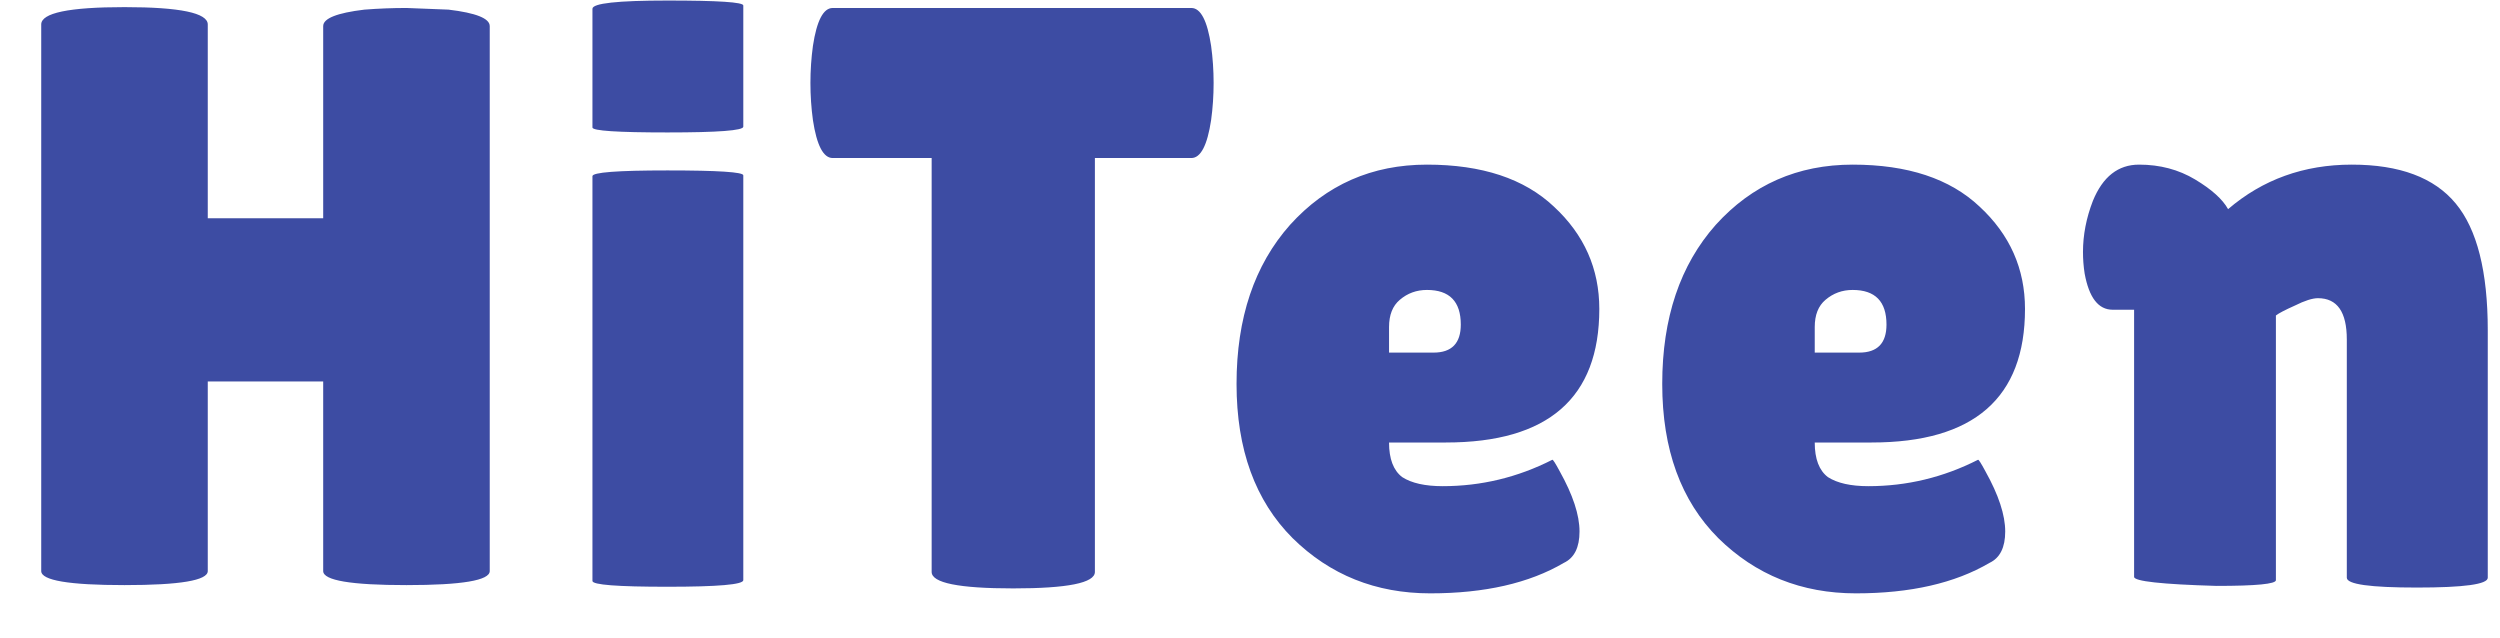<svg width="47" height="12" viewBox="0 0 47 12" fill="none" xmlns="http://www.w3.org/2000/svg">
<path d="M9.207 10.736C9.207 10.912 8.685 11 7.641 11C6.598 11 6.076 10.912 6.076 10.736V7.171H3.906V10.736C3.906 10.912 3.384 11 2.341 11C1.297 11 0.775 10.912 0.775 10.736V0.46C0.775 0.243 1.297 0.134 2.341 0.134C3.384 0.134 3.906 0.243 3.906 0.46V4.103H6.076V0.491C6.076 0.346 6.334 0.243 6.851 0.181C7.12 0.16 7.383 0.15 7.641 0.15L8.432 0.181C8.949 0.243 9.207 0.346 9.207 0.491V10.736ZM13.974 10.907C13.974 10.99 13.499 11.031 12.548 11.031C11.608 11.031 11.138 10.995 11.138 10.922V3.312C11.138 3.24 11.608 3.204 12.548 3.204C13.499 3.204 13.974 3.235 13.974 3.296V10.907ZM13.974 2.382C13.974 2.454 13.499 2.49 12.548 2.49C11.608 2.49 11.138 2.459 11.138 2.397V0.165C11.138 0.062 11.608 0.01 12.548 0.01C13.499 0.01 13.974 0.041 13.974 0.103V2.382ZM20.584 10.752C20.584 10.959 20.072 11.062 19.049 11.062C18.026 11.062 17.515 10.959 17.515 10.752V2.971H15.655C15.479 2.971 15.355 2.733 15.283 2.258C15.252 2.031 15.236 1.798 15.236 1.56C15.236 1.323 15.252 1.09 15.283 0.863C15.355 0.388 15.479 0.15 15.655 0.15H22.397C22.573 0.15 22.697 0.388 22.769 0.863C22.8 1.09 22.816 1.323 22.816 1.56C22.816 1.798 22.8 2.031 22.769 2.258C22.697 2.733 22.573 2.971 22.397 2.971H20.584V10.752ZM29.4 10.582C28.749 10.964 27.912 11.155 26.889 11.155C25.866 11.155 25.003 10.809 24.301 10.117C23.598 9.414 23.247 8.448 23.247 7.218C23.247 5.978 23.583 4.981 24.254 4.226C24.936 3.472 25.794 3.095 26.827 3.095C27.861 3.095 28.656 3.358 29.214 3.885C29.783 4.412 30.067 5.053 30.067 5.808C30.067 7.481 29.106 8.319 27.184 8.319H26.114C26.114 8.629 26.197 8.845 26.362 8.97C26.538 9.083 26.791 9.14 27.122 9.14C27.845 9.14 28.532 8.975 29.183 8.644C29.194 8.634 29.24 8.706 29.323 8.861C29.571 9.305 29.695 9.682 29.695 9.992C29.695 10.292 29.597 10.489 29.4 10.582ZM27.463 6.102C27.463 5.668 27.251 5.451 26.827 5.451C26.631 5.451 26.46 5.513 26.316 5.637C26.181 5.751 26.114 5.921 26.114 6.149V6.629H26.951C27.292 6.629 27.463 6.453 27.463 6.102ZM37.403 10.582C36.752 10.964 35.915 11.155 34.892 11.155C33.869 11.155 33.007 10.809 32.304 10.117C31.601 9.414 31.25 8.448 31.25 7.218C31.25 5.978 31.586 4.981 32.257 4.226C32.939 3.472 33.797 3.095 34.83 3.095C35.864 3.095 36.659 3.358 37.217 3.885C37.786 4.412 38.07 5.053 38.07 5.808C38.07 7.481 37.109 8.319 35.187 8.319H34.117C34.117 8.629 34.2 8.845 34.365 8.97C34.541 9.083 34.794 9.14 35.125 9.14C35.848 9.14 36.535 8.975 37.186 8.644C37.197 8.634 37.243 8.706 37.326 8.861C37.574 9.305 37.698 9.682 37.698 9.992C37.698 10.292 37.6 10.489 37.403 10.582ZM35.466 6.102C35.466 5.668 35.254 5.451 34.83 5.451C34.634 5.451 34.464 5.513 34.319 5.637C34.184 5.751 34.117 5.921 34.117 6.149V6.629H34.954C35.295 6.629 35.466 6.453 35.466 6.102ZM42.787 10.907C42.787 10.979 42.415 11.015 41.671 11.015C40.638 10.985 40.121 10.928 40.121 10.845V5.823H39.718C39.449 5.823 39.274 5.596 39.191 5.141C39.17 5.007 39.16 4.872 39.16 4.738C39.16 4.418 39.222 4.097 39.346 3.777C39.532 3.322 39.821 3.095 40.214 3.095C40.607 3.095 40.958 3.188 41.268 3.374C41.578 3.56 41.785 3.746 41.888 3.932C42.539 3.374 43.314 3.095 44.213 3.095C45.112 3.095 45.763 3.338 46.166 3.824C46.569 4.309 46.77 5.105 46.77 6.21V10.861C46.77 10.985 46.326 11.046 45.437 11.046C44.559 11.046 44.12 10.985 44.12 10.861V6.381C44.12 5.864 43.939 5.606 43.577 5.606C43.474 5.606 43.329 5.652 43.143 5.745C42.957 5.828 42.839 5.89 42.787 5.931V10.907Z" fill="#0D208C" fill-opacity="0.8"/>
</svg>
